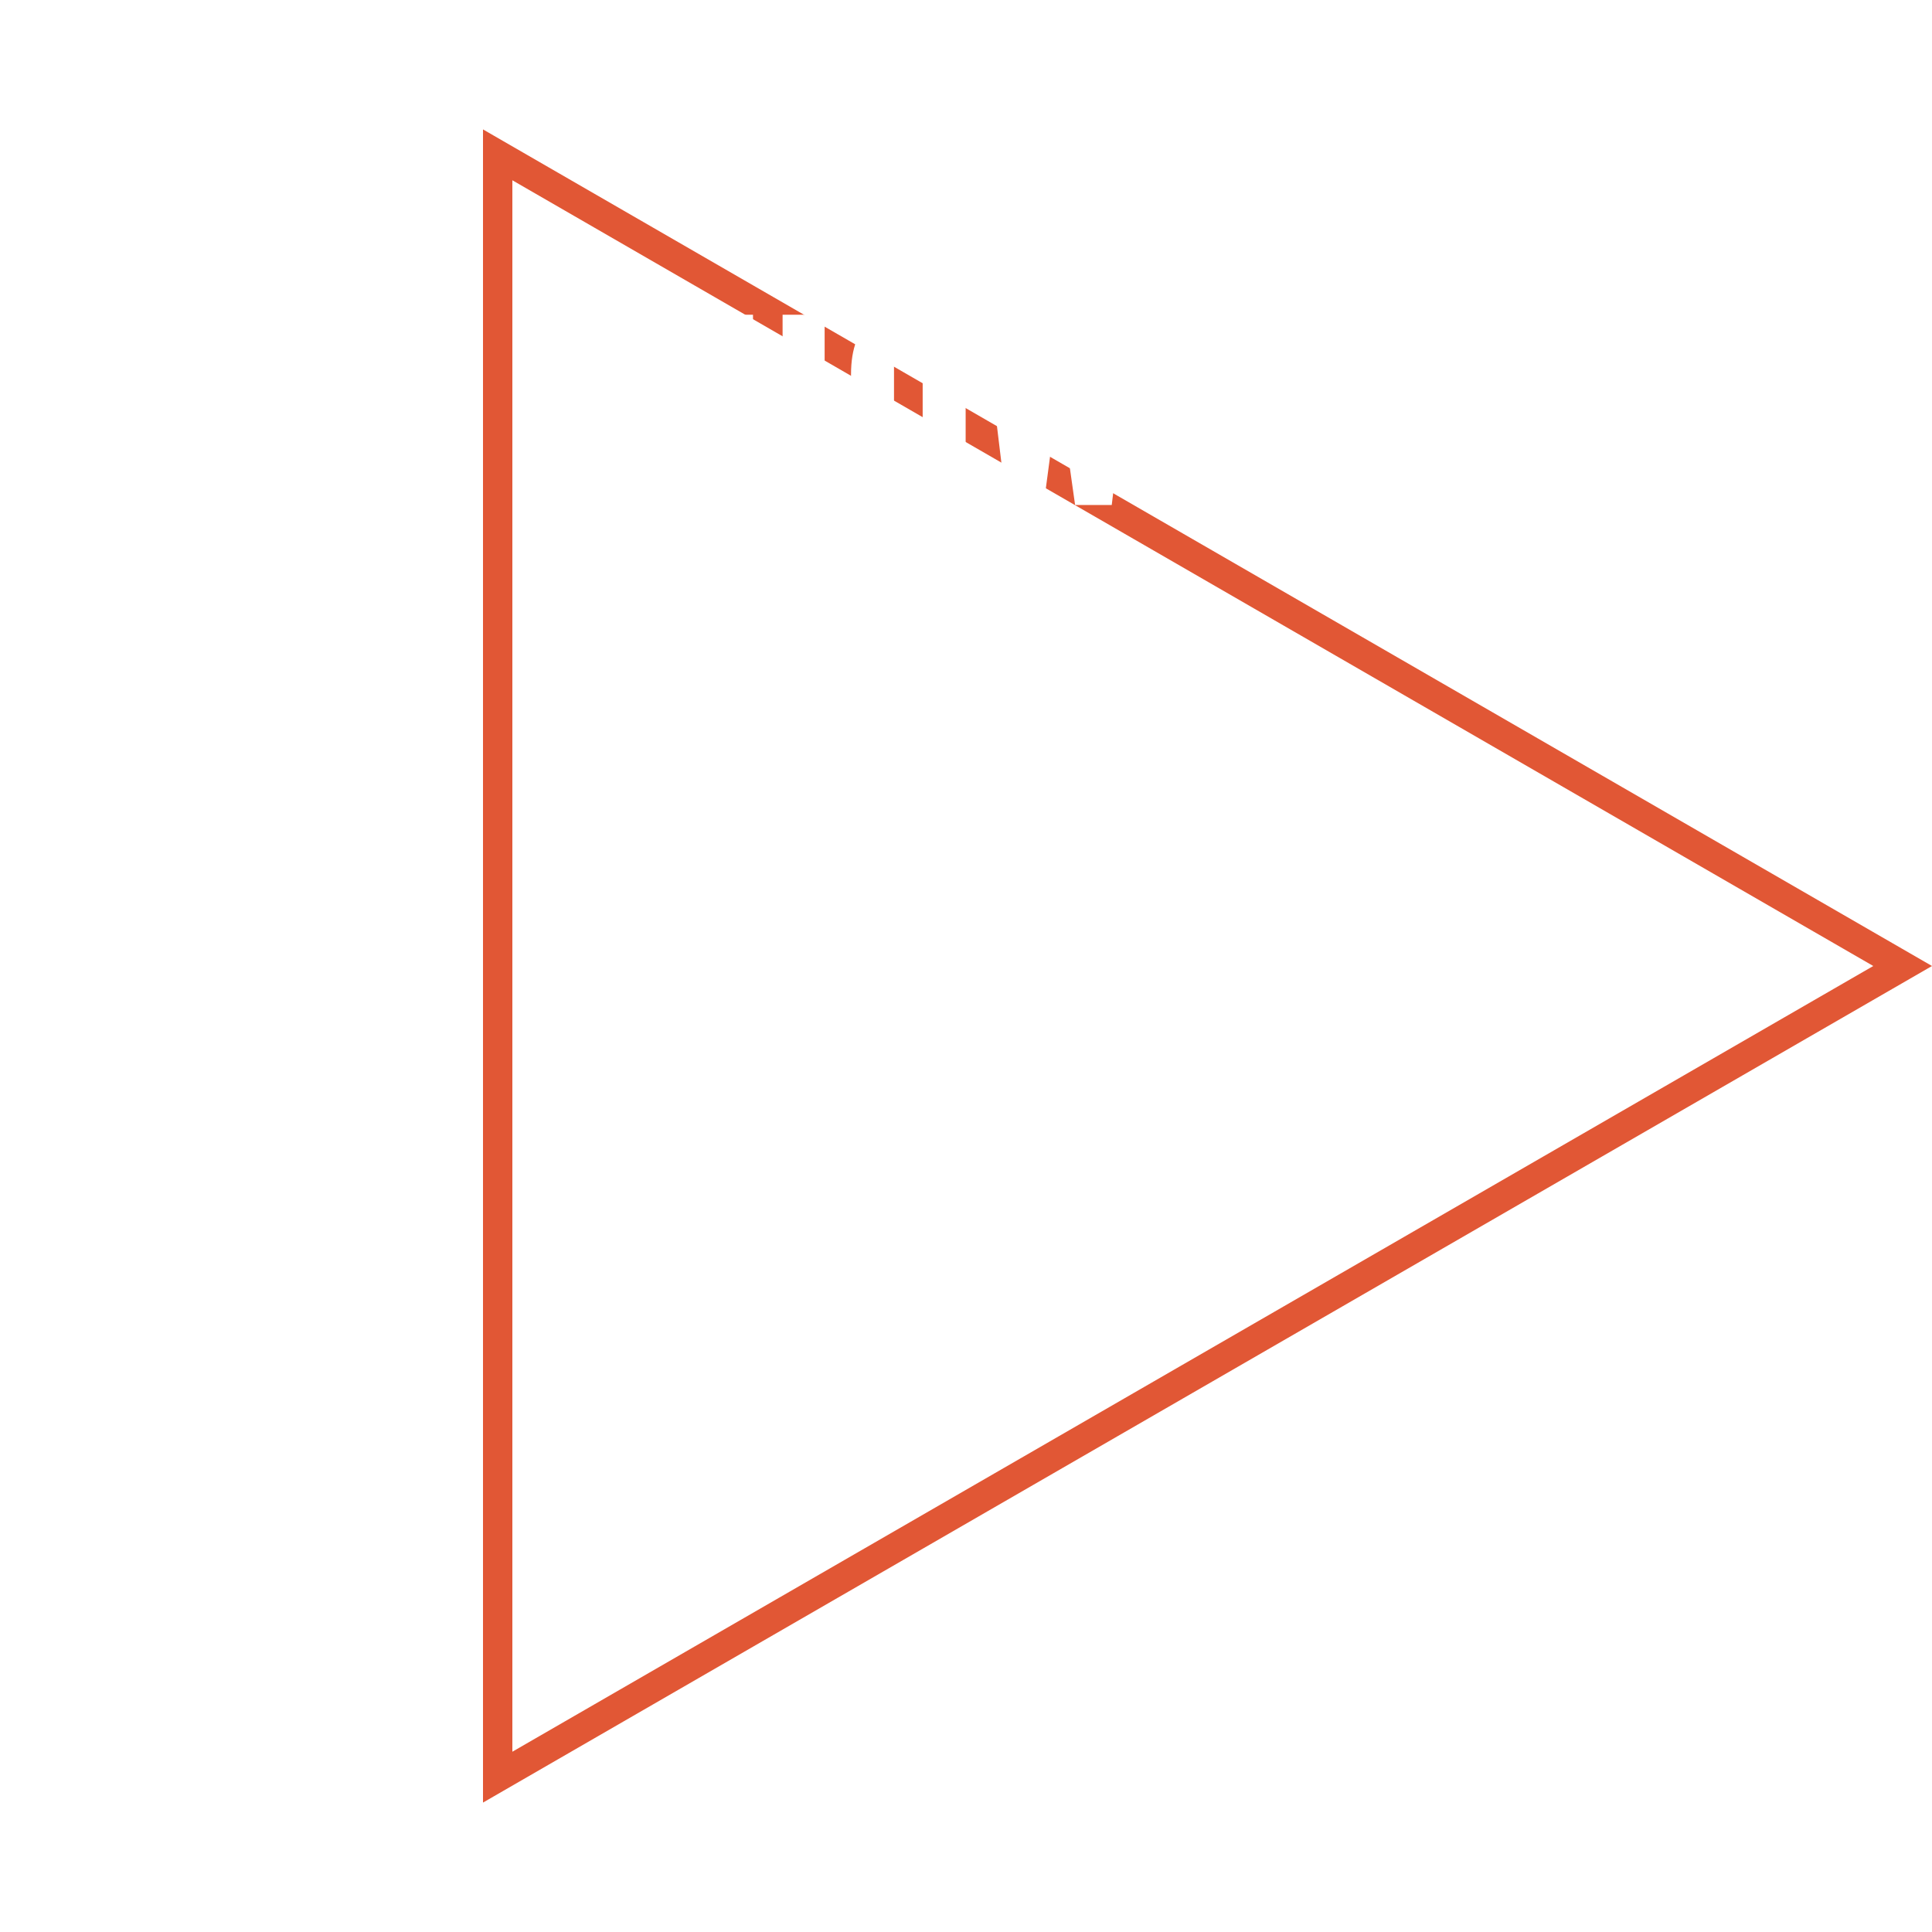 <svg width="329" height="329" viewBox="0 0 329 329" fill="none" xmlns="http://www.w3.org/2000/svg">
<path d="M84.75 26.369L324 164.5L84.75 302.631V26.369Z" stroke="#E15735" stroke-width="5"/>
<g filter="url(#filter0_d_744_513)">
<path d="M109 82.48C106.973 82.48 105.28 82.12 103.92 81.4C102.56 80.68 101.533 79.573 100.84 78.08C100.147 76.56 99.76 74.6 99.68 72.2L105.8 71.28C105.827 72.667 105.947 73.787 106.16 74.64C106.4 75.493 106.72 76.107 107.12 76.48C107.547 76.853 108.053 77.04 108.64 77.04C109.387 77.04 109.867 76.787 110.08 76.28C110.32 75.773 110.44 75.24 110.44 74.68C110.44 73.347 110.12 72.227 109.48 71.32C108.84 70.387 107.973 69.453 106.88 68.52L104.08 66.08C102.853 65.04 101.813 63.867 100.96 62.56C100.133 61.227 99.72 59.587 99.72 57.64C99.72 54.893 100.533 52.8 102.16 51.36C103.787 49.893 106 49.16 108.8 49.16C110.533 49.16 111.92 49.453 112.96 50.04C114.027 50.627 114.827 51.4 115.36 52.36C115.92 53.293 116.293 54.293 116.48 55.36C116.693 56.4 116.813 57.4 116.84 58.36L110.68 59.12C110.653 58.16 110.587 57.333 110.48 56.64C110.4 55.92 110.213 55.373 109.92 55C109.627 54.6 109.173 54.4 108.56 54.4C107.893 54.4 107.4 54.68 107.08 55.24C106.787 55.8 106.64 56.36 106.64 56.92C106.64 58.12 106.92 59.107 107.48 59.88C108.067 60.627 108.827 61.413 109.76 62.24L112.44 64.6C113.853 65.8 115.04 67.16 116 68.68C116.987 70.2 117.48 72.08 117.48 74.32C117.48 75.84 117.133 77.227 116.44 78.48C115.747 79.707 114.76 80.68 113.48 81.4C112.227 82.12 110.733 82.48 109 82.48ZM121.067 82V49.6H128.227V62.72H133.267V49.6H140.427V82H133.267V67.84H128.227V82H121.067ZM154.641 82.48C152.214 82.48 150.294 82.053 148.881 81.2C147.468 80.347 146.454 79.12 145.841 77.52C145.228 75.92 144.921 74.013 144.921 71.8V59.76C144.921 57.52 145.228 55.613 145.841 54.04C146.454 52.467 147.468 51.267 148.881 50.44C150.294 49.587 152.214 49.16 154.641 49.16C157.094 49.16 159.028 49.587 160.441 50.44C161.881 51.267 162.908 52.467 163.521 54.04C164.134 55.613 164.441 57.52 164.441 59.76V71.8C164.441 74.013 164.134 75.92 163.521 77.52C162.908 79.12 161.881 80.347 160.441 81.2C159.028 82.053 157.094 82.48 154.641 82.48ZM154.641 77.4C155.388 77.4 155.934 77.213 156.281 76.84C156.628 76.467 156.854 75.987 156.961 75.4C157.068 74.813 157.121 74.213 157.121 73.6V58C157.121 57.36 157.068 56.76 156.961 56.2C156.854 55.613 156.628 55.133 156.281 54.76C155.934 54.387 155.388 54.2 154.641 54.2C153.948 54.2 153.428 54.387 153.081 54.76C152.734 55.133 152.508 55.613 152.401 56.2C152.294 56.76 152.241 57.36 152.241 58V73.6C152.241 74.213 152.281 74.813 152.361 75.4C152.468 75.987 152.681 76.467 153.001 76.84C153.348 77.213 153.894 77.4 154.641 77.4ZM171.398 82L167.478 49.6H173.558L175.478 68.48L177.918 49.64H182.678L185.238 68.36L187.198 49.6H193.198L189.318 82H183.078L180.318 62.44L177.718 82H171.398ZM196.689 82V49.6H205.609C207.796 49.6 209.689 49.84 211.289 50.32C212.889 50.8 214.129 51.667 215.009 52.92C215.916 54.147 216.369 55.893 216.369 58.16C216.369 59.493 216.262 60.68 216.049 61.72C215.836 62.76 215.436 63.667 214.849 64.44C214.289 65.187 213.476 65.813 212.409 66.32L216.849 82H209.449L205.889 67.48H203.849V82H196.689ZM203.849 63.36H205.849C206.862 63.36 207.649 63.187 208.209 62.84C208.769 62.467 209.156 61.947 209.369 61.28C209.609 60.587 209.729 59.76 209.729 58.8C209.729 57.413 209.476 56.333 208.969 55.56C208.462 54.787 207.529 54.4 206.169 54.4H203.849V63.36ZM220.673 82V49.6H235.233V54.48H227.833V62.52H233.473V67.48H227.833V77.16H235.313V82H220.673ZM238.564 82V49.6H253.124V54.48H245.724V62.52H251.364V67.48H245.724V77.16H253.204V82H238.564ZM256.455 82V49.6H263.615V77.16H271.055V82H256.455Z" fill="white"/>
</g>
<defs>
<filter id="filter0_d_744_513" x="95.68" y="49.16" width="179.375" height="41.32" filterUnits="userSpaceOnUse" color-interpolation-filters="sRGB">
<feFlood flood-opacity="0" result="BackgroundImageFix"/>
<feColorMatrix in="SourceAlpha" type="matrix" values="0 0 0 0 0 0 0 0 0 0 0 0 0 0 0 0 0 0 127 0" result="hardAlpha"/>
<feOffset dy="4"/>
<feGaussianBlur stdDeviation="2"/>
<feComposite in2="hardAlpha" operator="out"/>
<feColorMatrix type="matrix" values="0 0 0 0 0 0 0 0 0 0 0 0 0 0 0 0 0 0 0.25 0"/>
<feBlend mode="normal" in2="BackgroundImageFix" result="effect1_dropShadow_744_513"/>
<feBlend mode="normal" in="SourceGraphic" in2="effect1_dropShadow_744_513" result="shape"/>
</filter>
</defs>
</svg>
